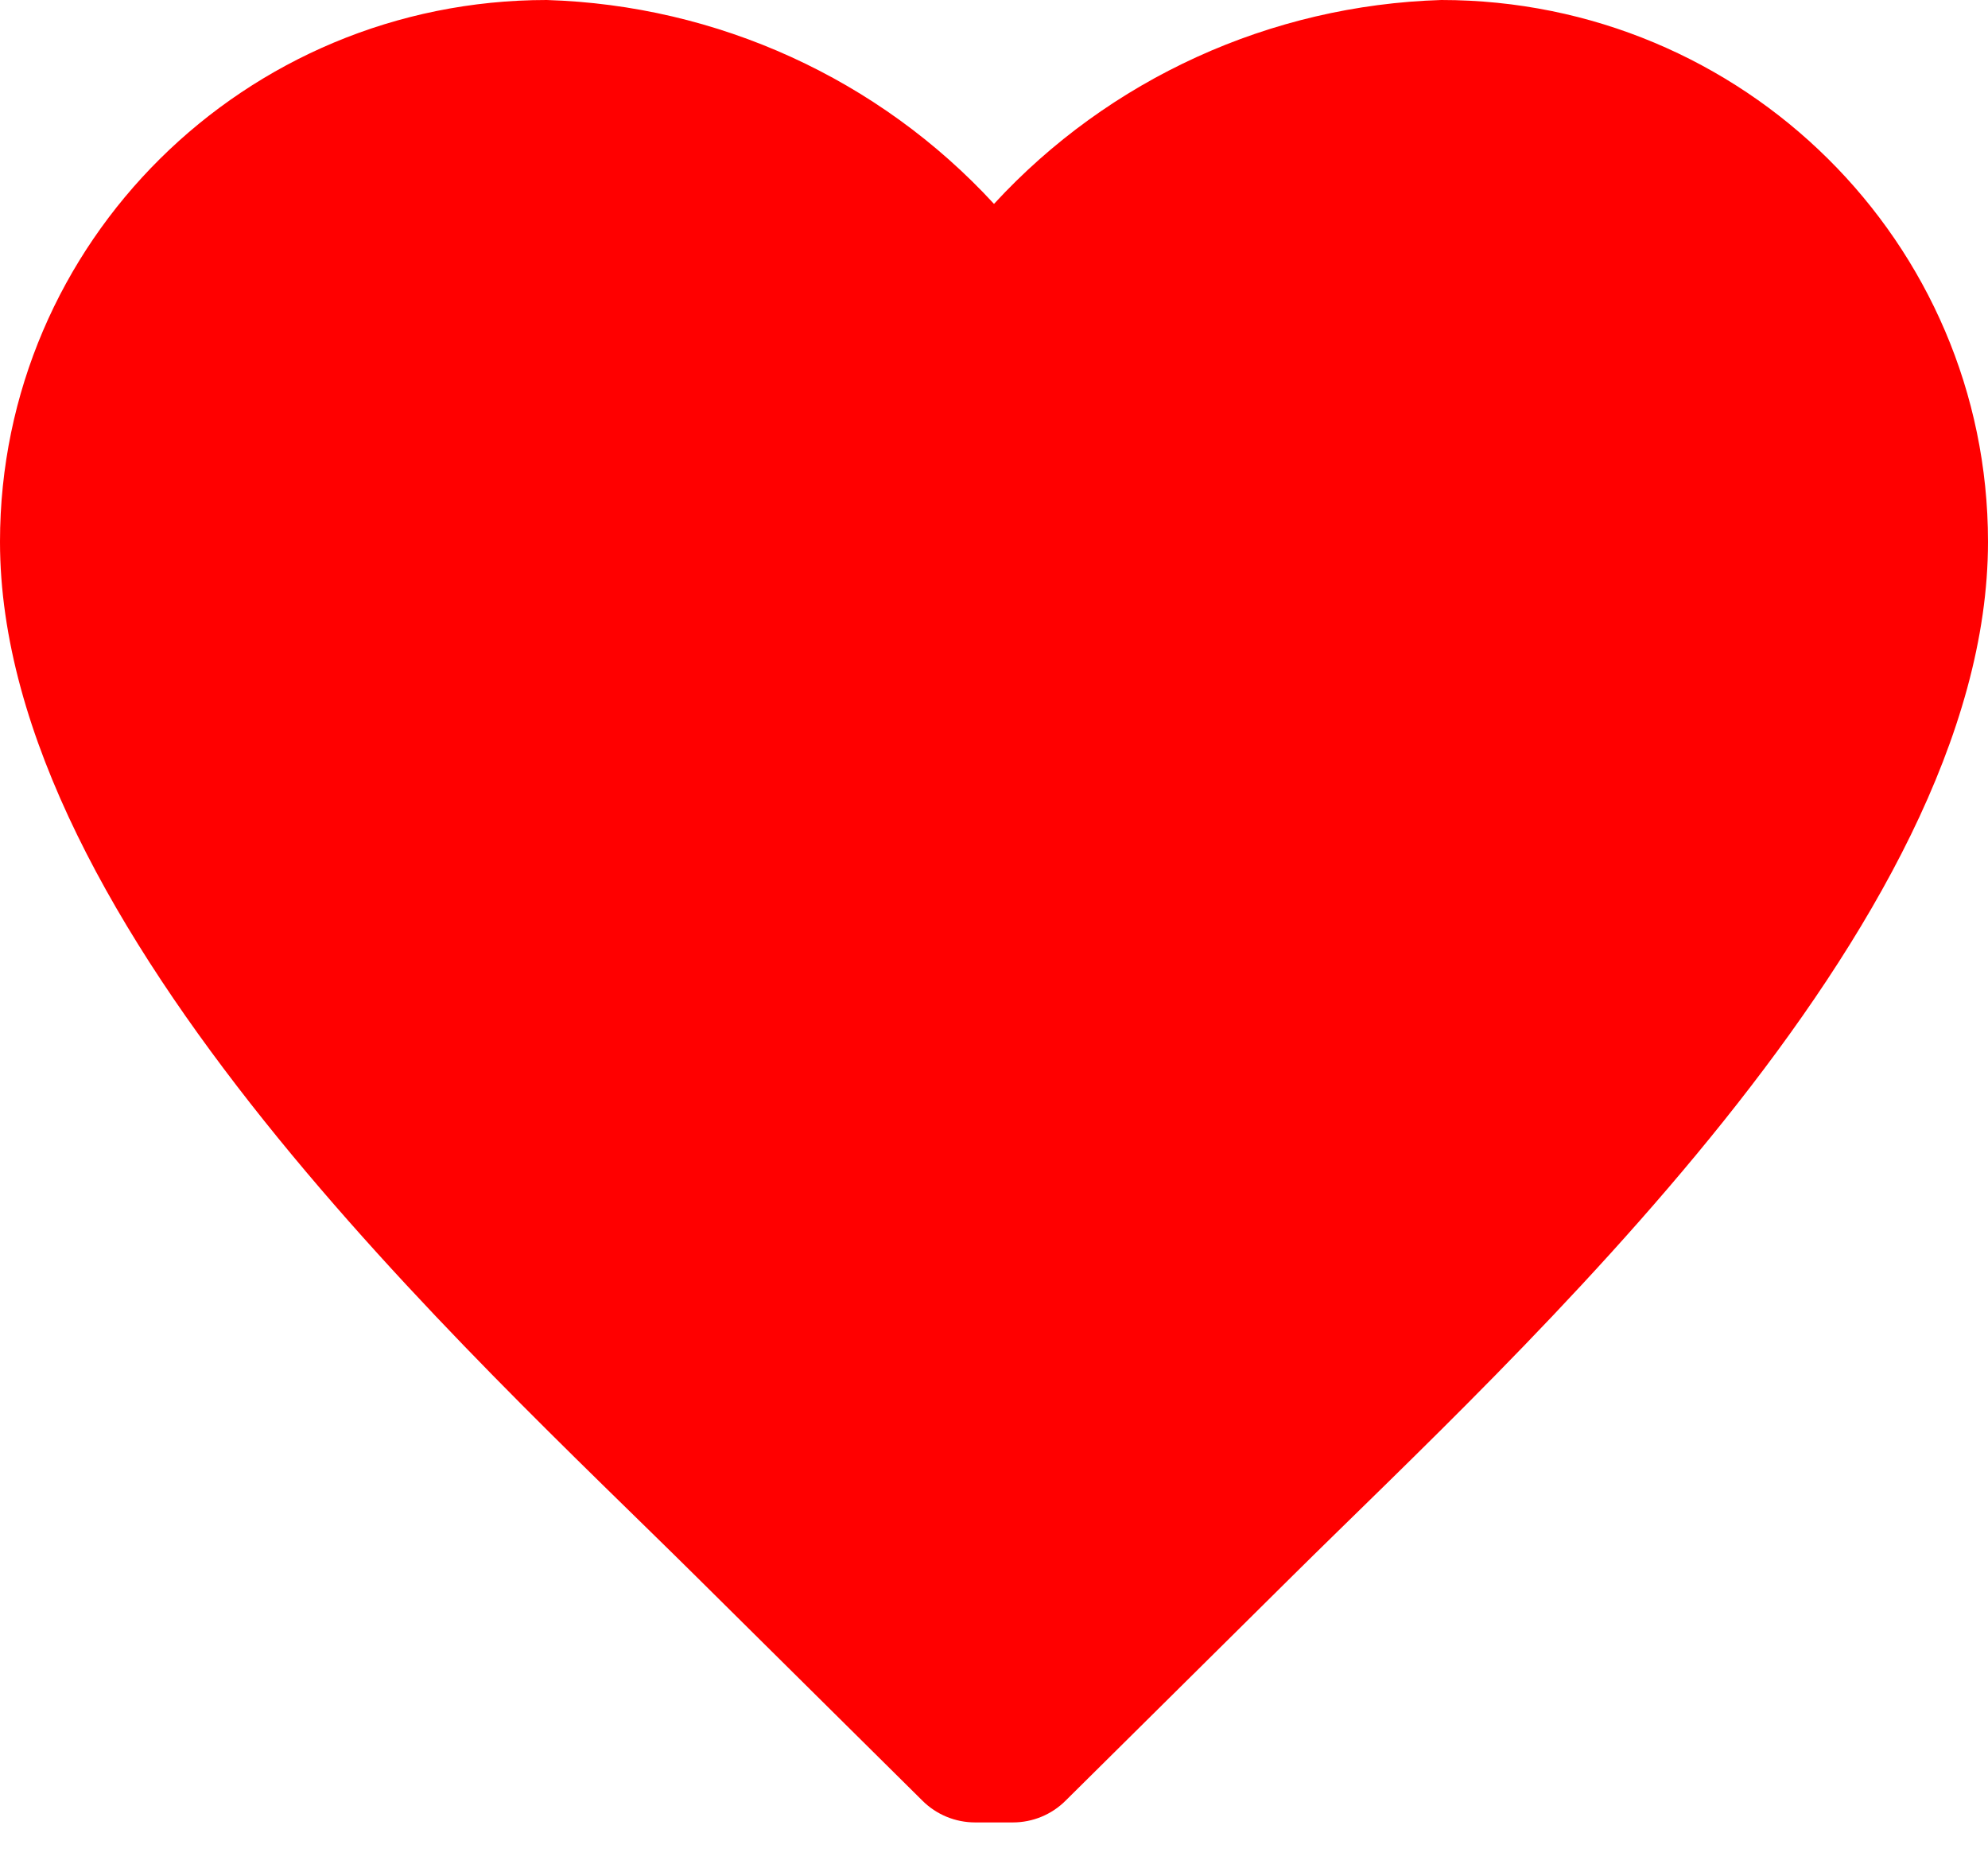 <?xml version="1.0" encoding="UTF-8"?>
<svg width="16px" height="15px" viewBox="0 0 16 15" version="1.1" xmlns="http://www.w3.org/2000/svg" xmlns:xlink="http://www.w3.org/1999/xlink">
    <title>Icon color</title>
    <g id="Symbols" stroke="none" stroke-width="1" fill="none" fill-rule="evenodd">
        <g id="ui/components/ico/heart" transform="translate(-12, -13)" fill="#ff0000">
            <path d="M28,17.36 C28,14.952 26.03,13 23.6,13 C22.226,13.042 20.927,13.634 20,14.641 C19.073,13.634 17.774,13.042 16.4,13 C13.97,13 12,14.952 12,17.36 C12,20.468 15.8,23.901 17.6,25.685 L19.424,27.492 C19.536,27.604 19.689,27.667 19.848,27.667 L20.152,27.667 C20.311,27.667 20.464,27.604 20.576,27.492 L22.4,25.685 C24.2,23.901 28,20.468 28,17.36 Z" id="Icon-color"></path>
        </g>
    </g>
</svg>